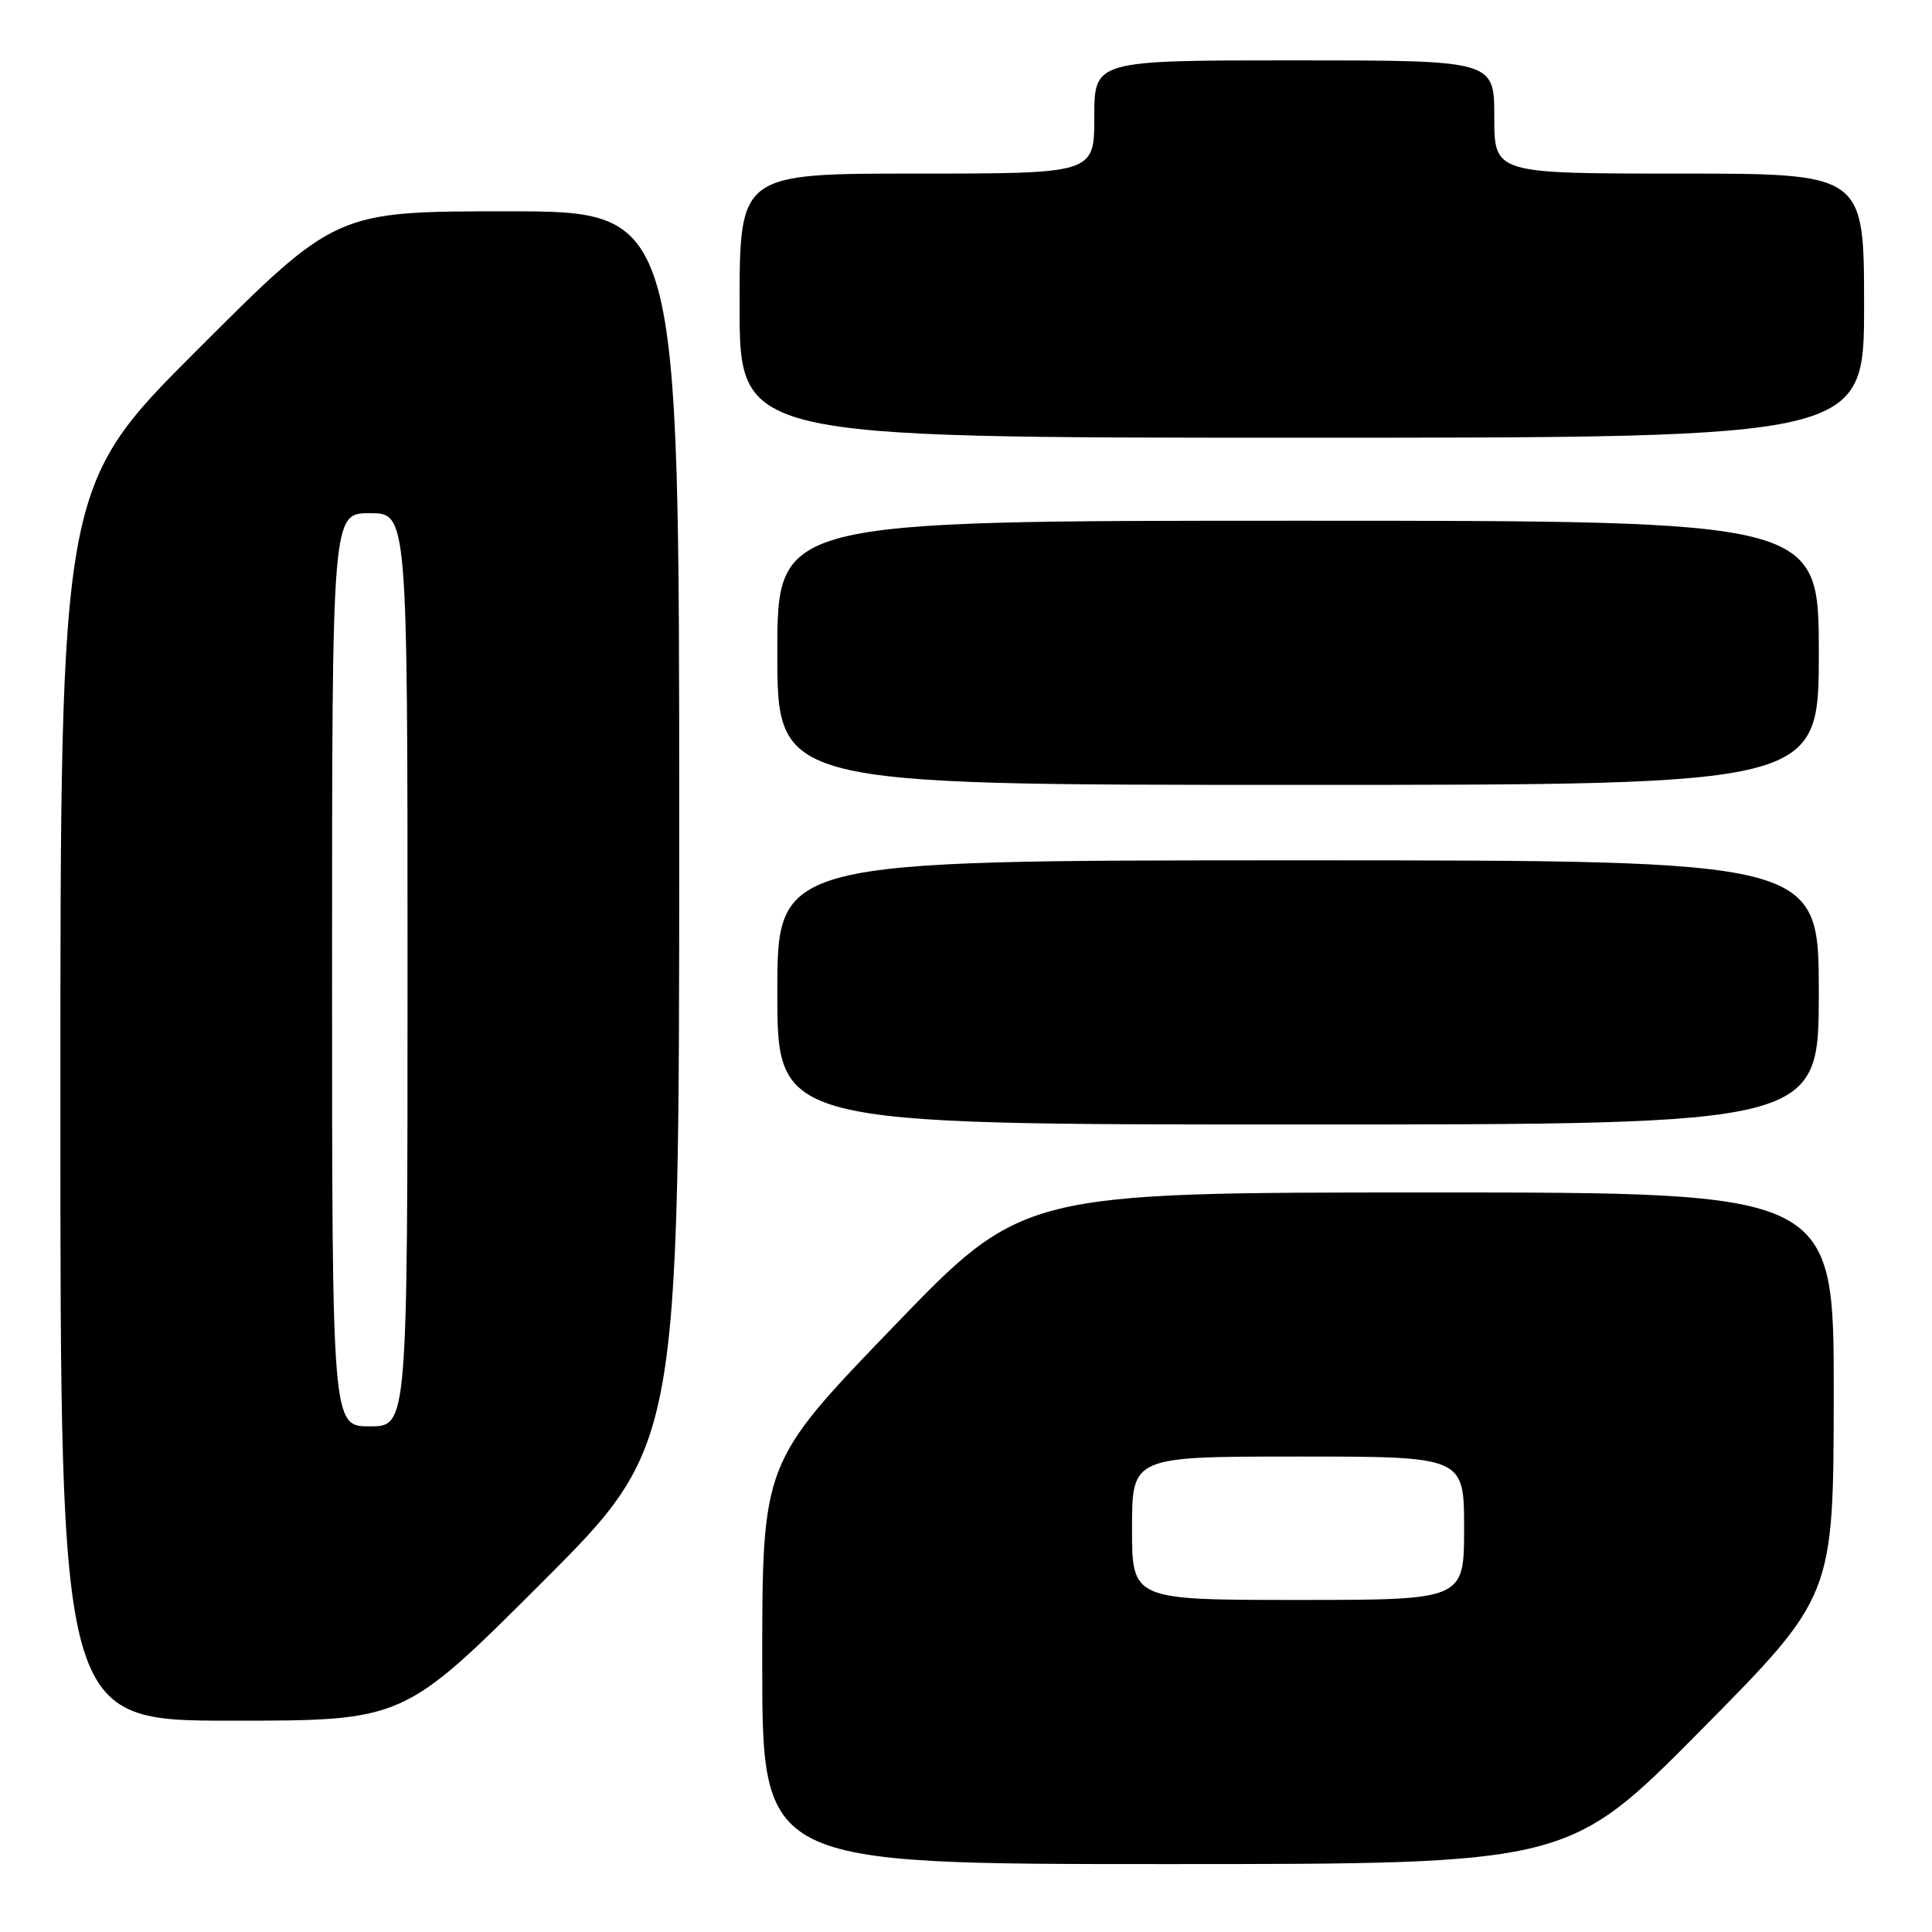 <?xml version="1.0" encoding="UTF-8" standalone="no"?>
<!DOCTYPE svg PUBLIC "-//W3C//DTD SVG 1.1//EN" "http://www.w3.org/Graphics/SVG/1.1/DTD/svg11.dtd" >
<svg xmlns="http://www.w3.org/2000/svg" xmlns:xlink="http://www.w3.org/1999/xlink" version="1.1" viewBox="0 0 256 256">
 <g >
 <path fill="currentColor"
d=" M 225.39 229.25 C 242.95 211.50 242.95 211.50 242.98 184.75 C 243.00 158.00 243.00 158.00 189.25 158.01 C 135.50 158.01 135.50 158.01 118.25 175.93 C 101.00 193.84 101.00 193.84 101.00 220.42 C 101.00 247.00 101.00 247.00 154.41 247.00 C 207.82 247.00 207.82 247.00 225.39 229.25 Z  M 71.74 209.76 C 90.00 191.52 90.00 191.52 90.00 109.76 C 90.00 28.00 90.00 28.00 67.26 28.00 C 44.52 28.00 44.52 28.00 26.26 46.24 C 8.00 64.48 8.00 64.48 8.00 146.24 C 8.00 228.00 8.00 228.00 30.74 228.00 C 53.48 228.00 53.48 228.00 71.74 209.76 Z  M 241.00 131.50 C 241.00 114.00 241.00 114.00 172.00 114.00 C 103.00 114.00 103.00 114.00 103.00 131.50 C 103.00 149.00 103.00 149.00 172.00 149.00 C 241.00 149.00 241.00 149.00 241.00 131.50 Z  M 241.00 86.50 C 241.00 69.00 241.00 69.00 172.00 69.00 C 103.00 69.00 103.00 69.00 103.00 86.50 C 103.00 104.00 103.00 104.00 172.00 104.00 C 241.00 104.00 241.00 104.00 241.00 86.50 Z  M 247.00 40.50 C 247.00 23.00 247.00 23.00 222.50 23.00 C 198.00 23.00 198.00 23.00 198.00 15.50 C 198.00 8.00 198.00 8.00 171.50 8.00 C 145.00 8.00 145.00 8.00 145.00 15.50 C 145.00 23.00 145.00 23.00 121.50 23.00 C 98.00 23.00 98.00 23.00 98.00 40.50 C 98.00 58.00 98.00 58.00 172.50 58.00 C 247.00 58.00 247.00 58.00 247.00 40.50 Z  M 150.00 202.50 C 150.00 193.00 150.00 193.00 172.00 193.00 C 194.00 193.00 194.00 193.00 194.00 202.50 C 194.00 212.00 194.00 212.00 172.00 212.00 C 150.00 212.00 150.00 212.00 150.00 202.50 Z  M 44.00 128.50 C 44.00 68.00 44.00 68.00 49.00 68.00 C 54.00 68.00 54.00 68.00 54.00 128.50 C 54.00 189.00 54.00 189.00 49.00 189.00 C 44.00 189.00 44.00 189.00 44.00 128.50 Z "/>
</g>
</svg>